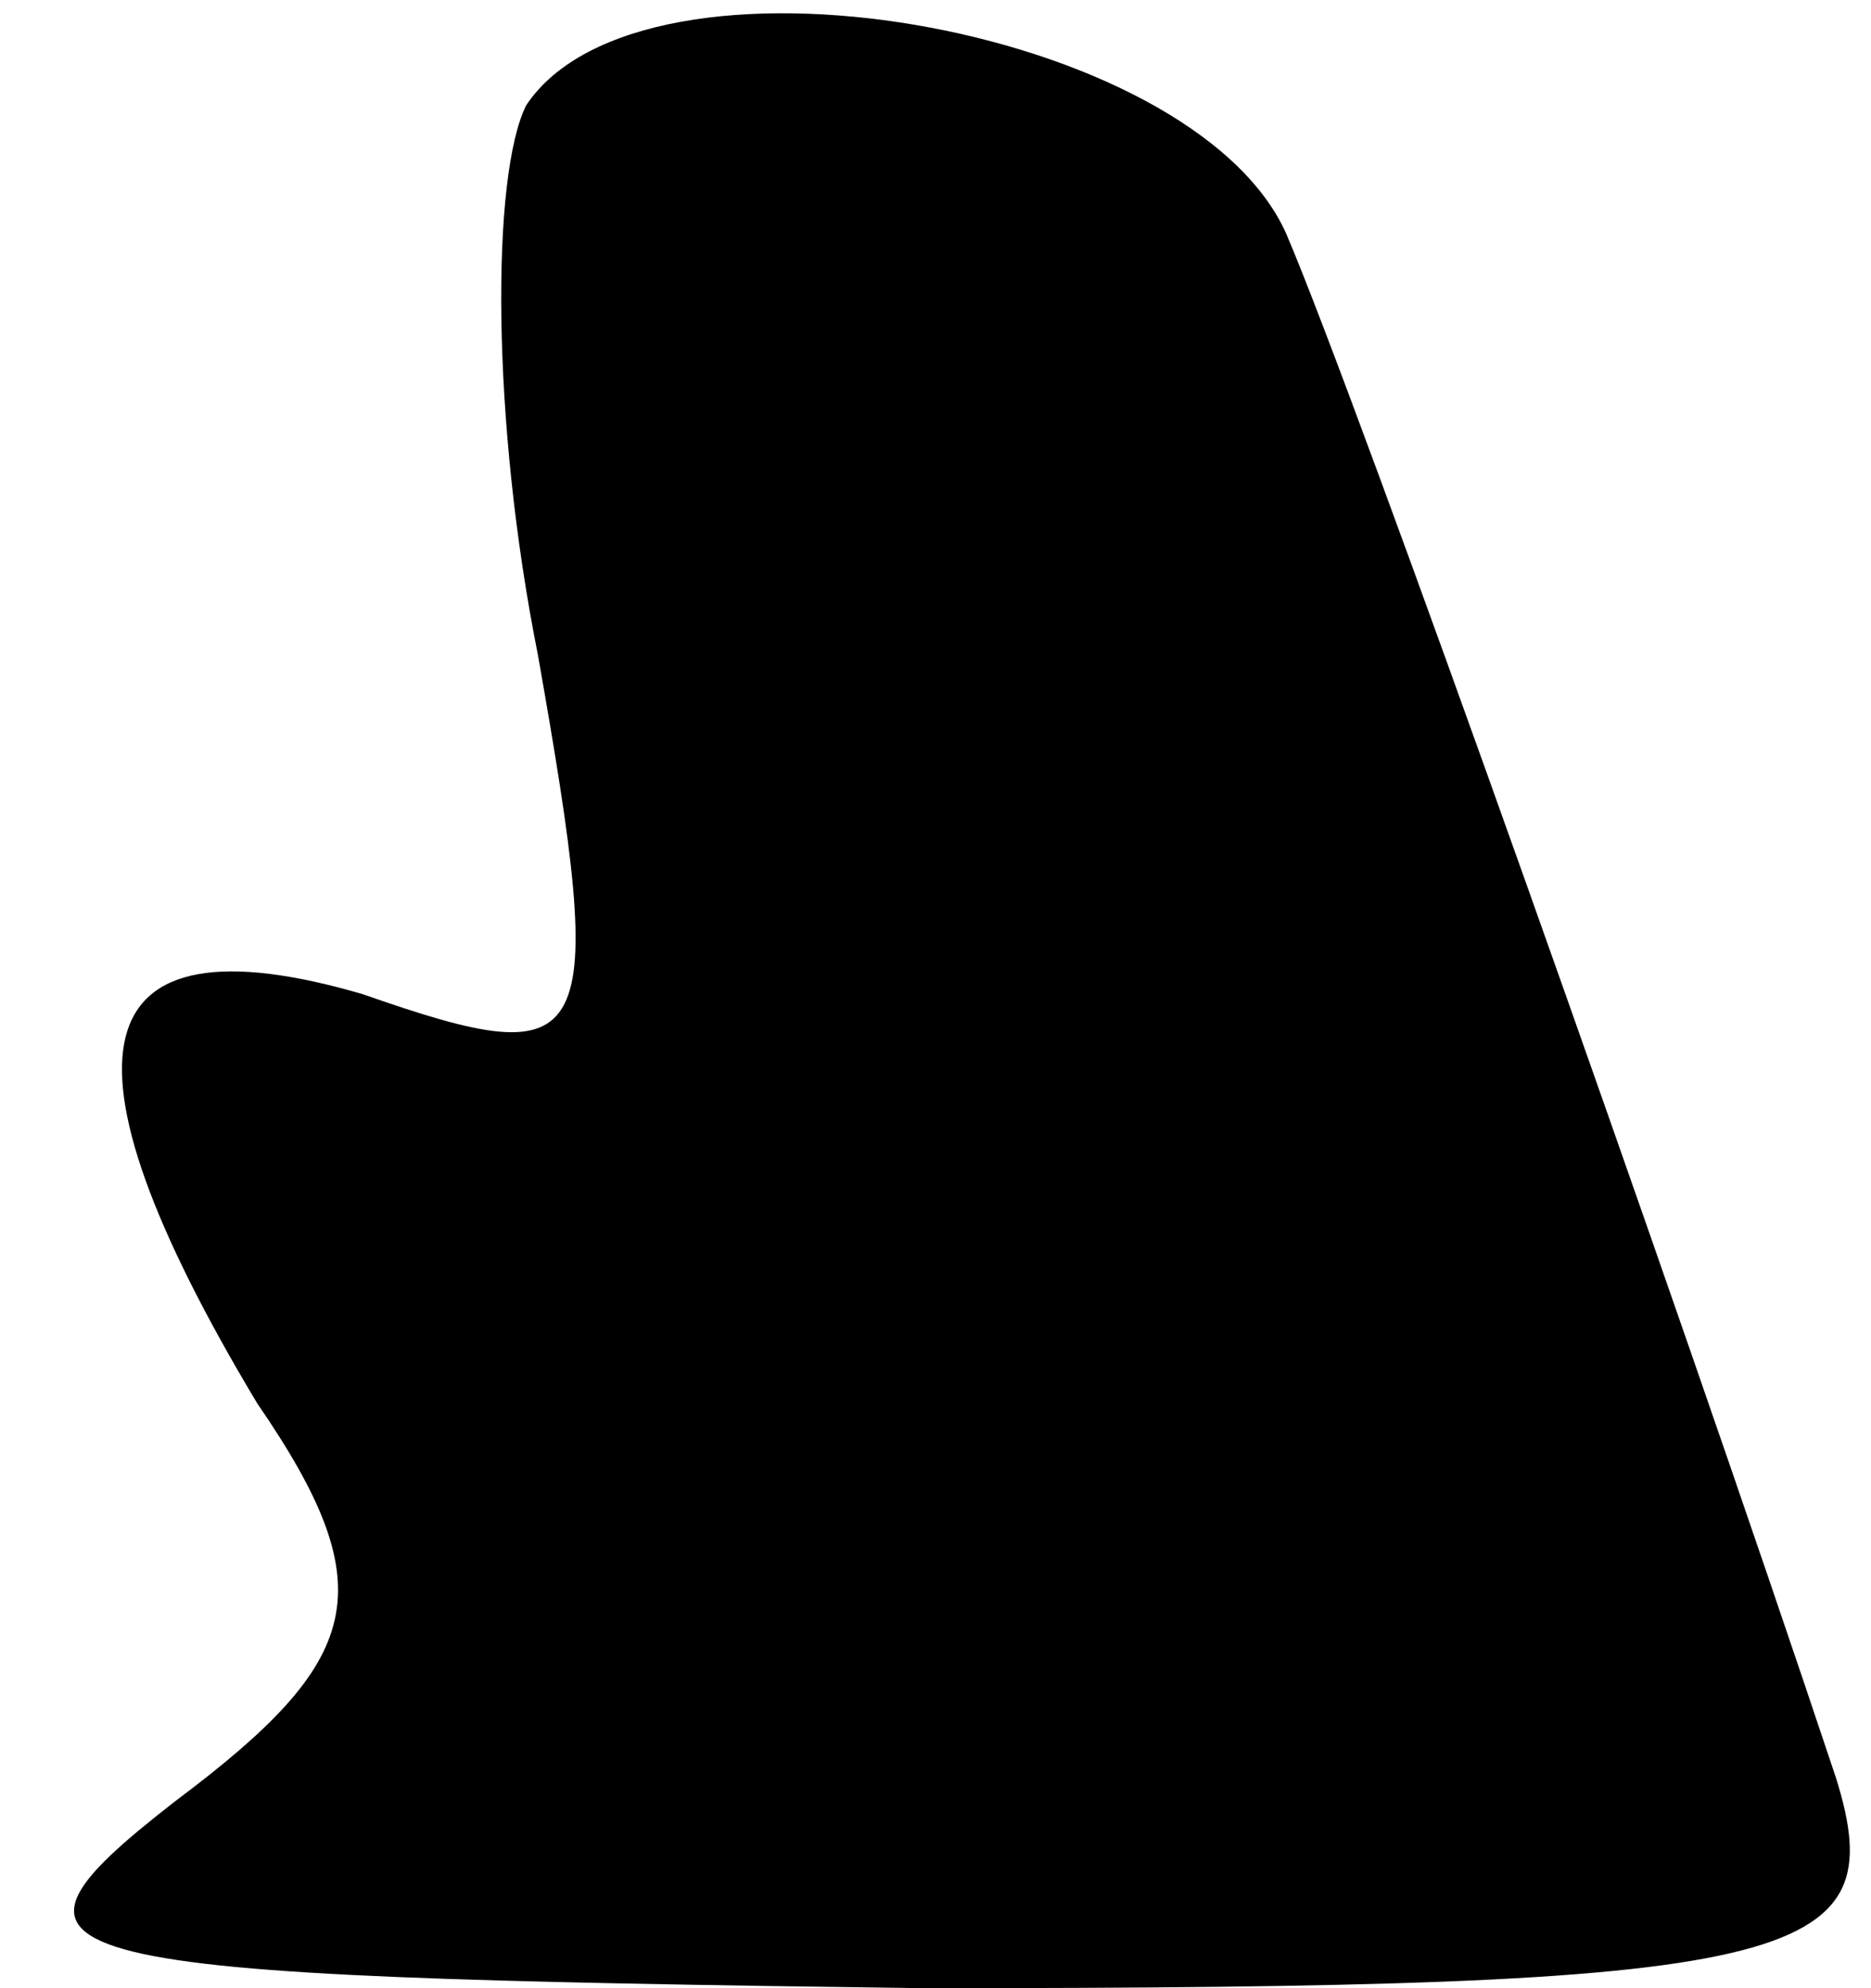 <?xml version="1.0" standalone="no"?>
<!DOCTYPE svg PUBLIC "-//W3C//DTD SVG 20010904//EN"
 "http://www.w3.org/TR/2001/REC-SVG-20010904/DTD/svg10.dtd">
<svg version="1.0" xmlns="http://www.w3.org/2000/svg"
 width="16pt" height="17pt" viewBox="0 0 16 17"
 preserveAspectRatio="xMidYMid meet">
<g transform="translate(0,17) scale(0.1,-0.1)"
fill="#000000" stroke="none">
<path fill="#000000" stroke="none" d="M45 161 c-3 -6 -3 -27 1 -47 6 -34 5
-36 -15 -29 -24 7 -27 -5 -9 -35 11 -16 9 -22 -7 -34 -18 -14 -13 -15 64 -16
75 0 83 2 78 18 -14 42 -41 118 -47 132 -8 18 -55 26 -65 11z"/>
</g>
</svg>
